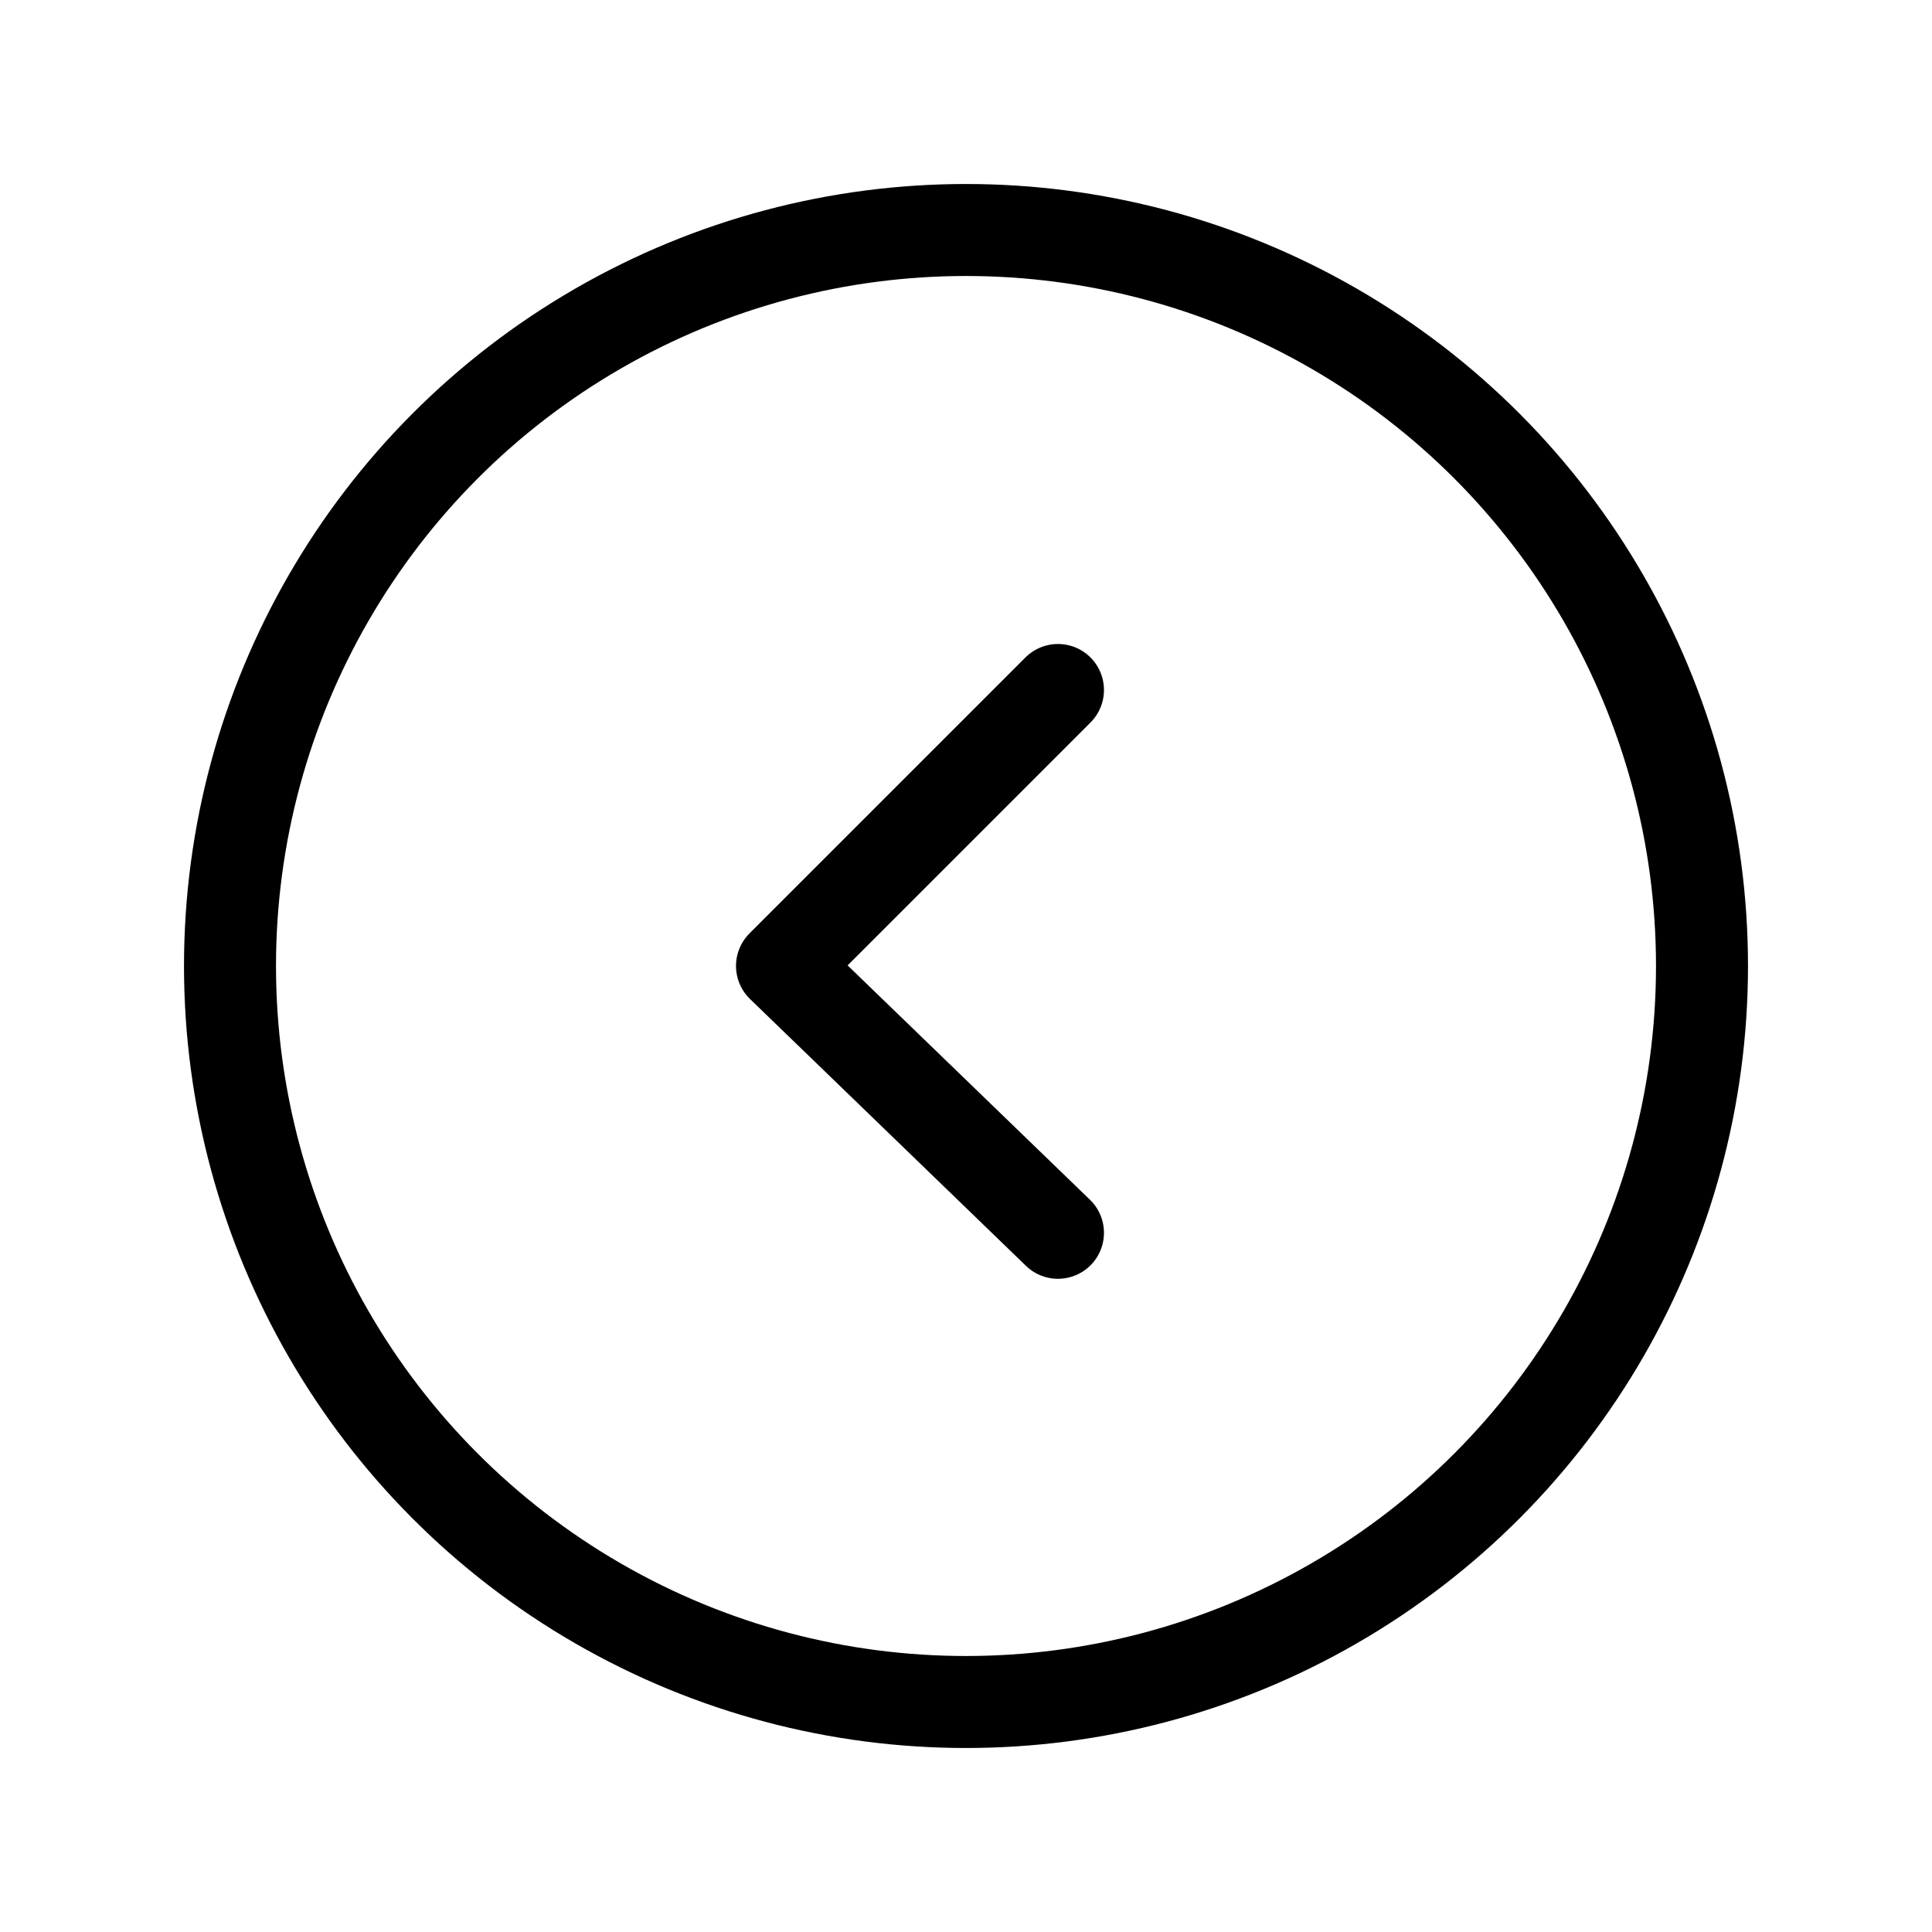 <svg xmlns="http://www.w3.org/2000/svg" width="21" height="21" viewBox="0 0 21 21"><g fill="none" fill-rule="evenodd" stroke="currentColor" stroke-linecap="round" stroke-linejoin="round" transform="matrix(-1 0 0 1 19 2)"><circle cx="8.5" cy="8.5" r="8"/><polyline points="9.576 6.389 9.646 10.561 5.404 10.561" transform="scale(1 -1) rotate(-45 -12.935 0)"/></g></svg>
